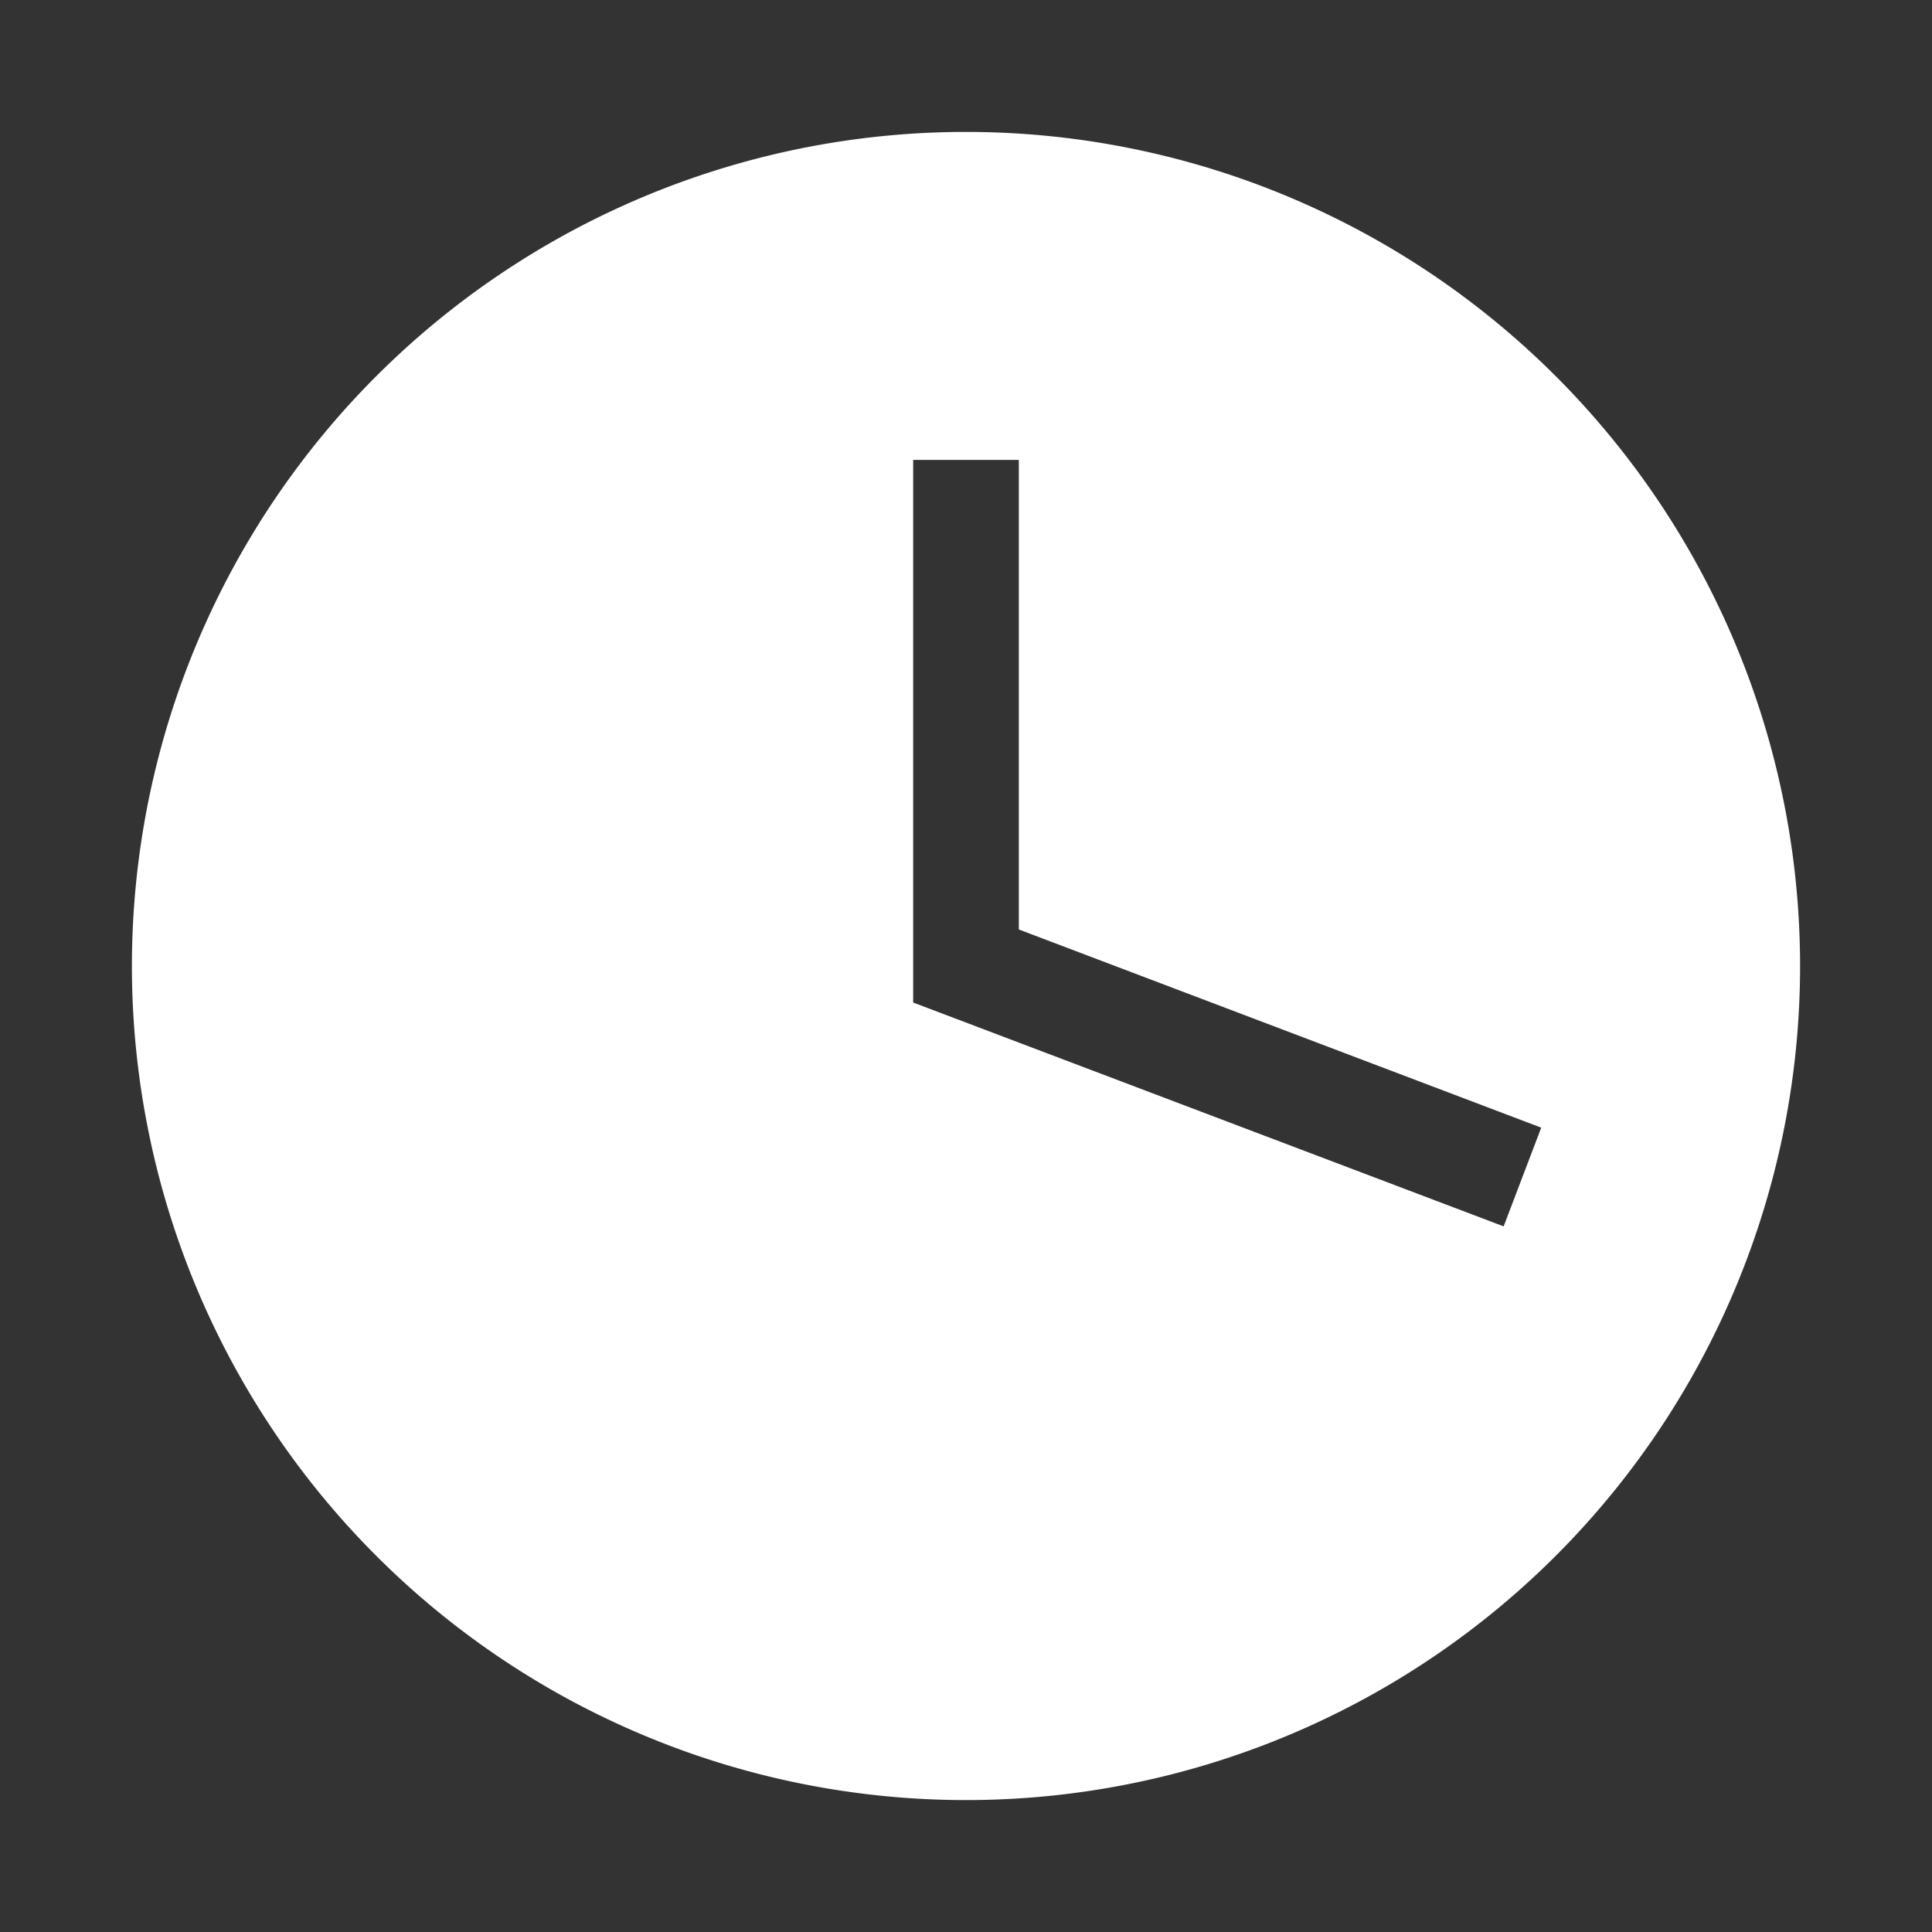 <svg xmlns="http://www.w3.org/2000/svg" viewBox="0 0 128 128"><rect x="0" y="0" width="128" height="128" fill="#333333" stroke="none"/><defs><style>.cls-1{fill:#fff;}.cls-2{fill:none;}</style></defs><g id="Layer_2" data-name="Layer 2"><g id="Layer_1-2" data-name="Layer 1"><path class="cls-1" d="M64,8.74A55.26,55.26,0,1,0,119.26,64,55.26,55.26,0,0,0,64,8.74ZM99.62,81.25,60.5,66.42V30.47h7V61.58l34.61,13.13Z"/><rect class="cls-2" width="128" height="128"/></g></g></svg>